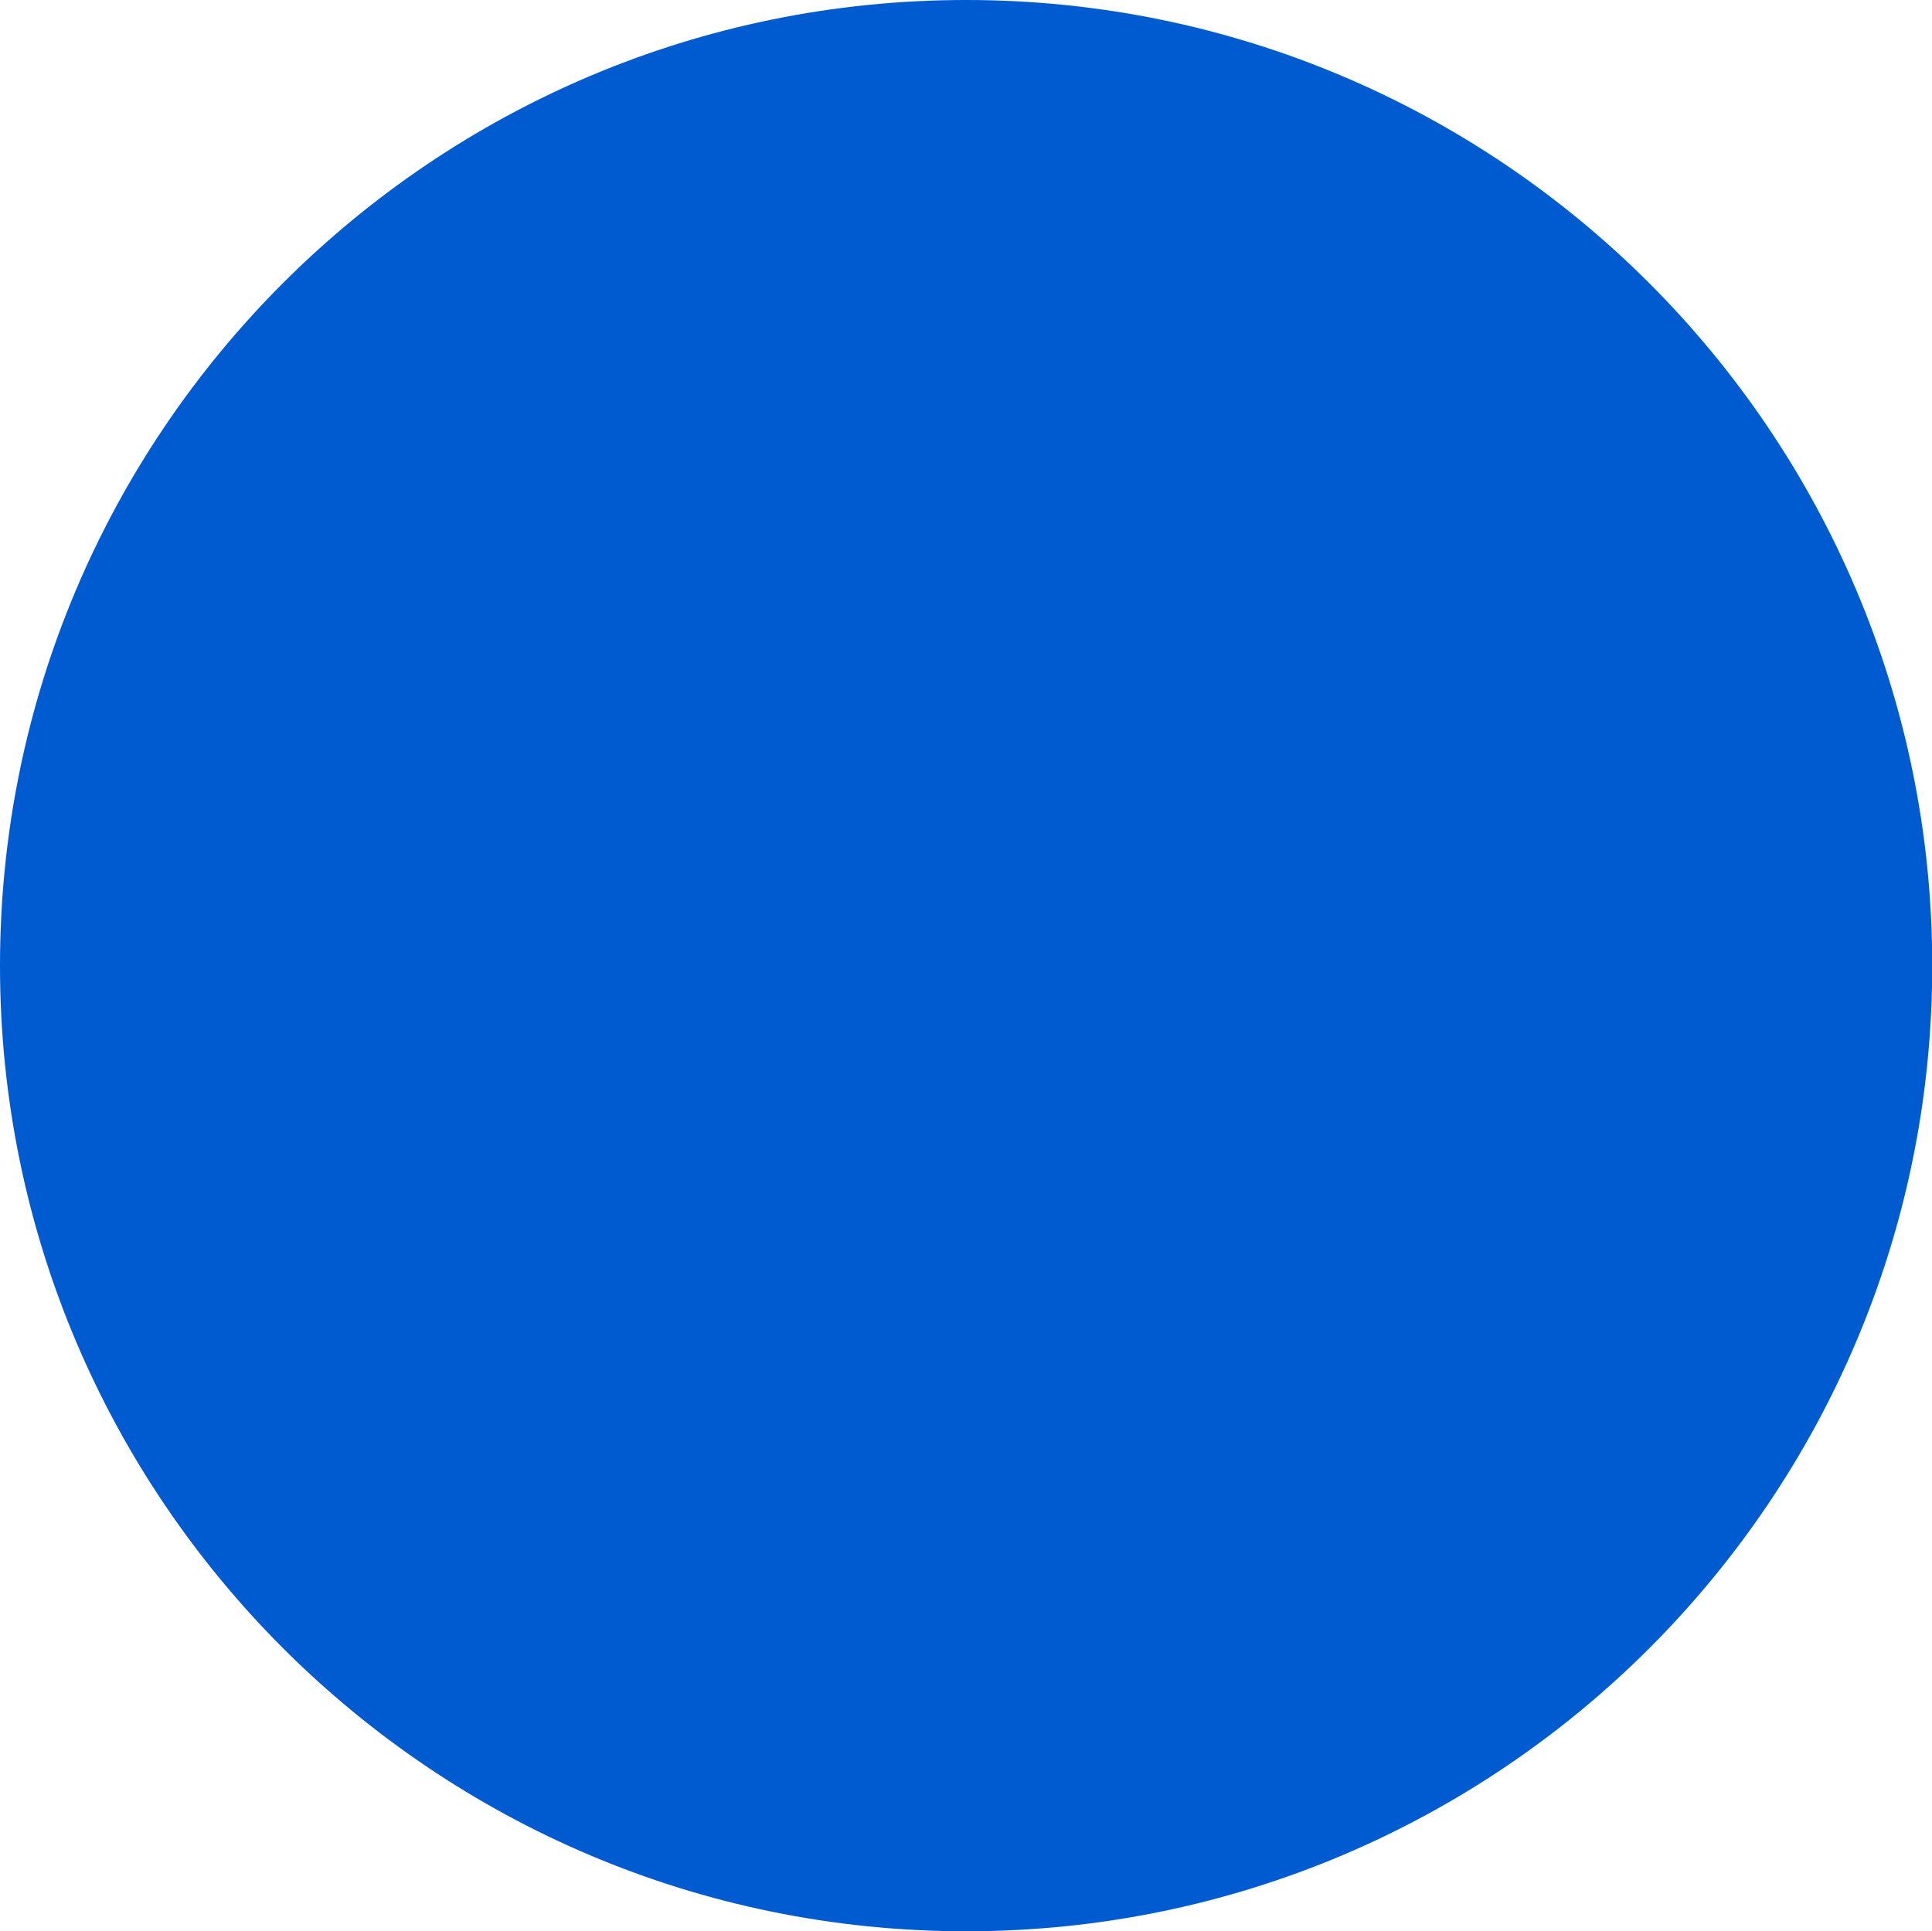 <?xml version="1.0" encoding="UTF-8" standalone="no"?>
<!-- Created with Inkscape (http://www.inkscape.org/) -->

<svg
   xmlns:dc="http://purl.org/dc/elements/1.1/"
   xmlns:cc="http://creativecommons.org/ns#"
   xmlns:rdf="http://www.w3.org/1999/02/22-rdf-syntax-ns#"
   xmlns:svg="http://www.w3.org/2000/svg"
   xmlns="http://www.w3.org/2000/svg"
   xmlns:sodipodi="http://sodipodi.sourceforge.net/DTD/sodipodi-0.dtd"
   xmlns:inkscape="http://www.inkscape.org/namespaces/inkscape"
   viewBox="0 0 7.995 7.993"
   version="1.1"
   id="svg1159"
   class="pointIcon"
   sodipodi:docname="point.svg"
   inkscape:version="0.92.3 (2405546, 2018-03-11)">
  <defs
     id="defs1153" />
  <sodipodi:namedview
     id="base"
     pagecolor="#ffffff"
     bordercolor="#666666"
     borderopacity="1.0"
     inkscape:pageopacity="0.0"
     inkscape:pageshadow="2"
     inkscape:zoom="5.6568543"
     inkscape:cx="81.06852"
     inkscape:cy="0.26625453"
     inkscape:document-units="mm"
     inkscape:current-layer="layer1"
     showgrid="false"
     fit-margin-top="0"
     fit-margin-left="0"
     fit-margin-right="0"
     fit-margin-bottom="0"
     inkscape:window-width="1366"
     inkscape:window-height="732"
     inkscape:window-x="0"
     inkscape:window-y="0"
     inkscape:window-maximized="1" />
  <g
     inkscape:label="Layer 1"
     inkscape:groupmode="layer"
     id="layer1"
     transform="translate(-134.784,-53.477)">
    <path
       style="isolation:isolate;fill:#005bd1;stroke-width:0.265"
       inkscape:connector-curvature="0"
       id="path1021"
       d="m 134.784,57.474 c 0,-2.206 1.791,-3.997 3.998,-3.997 2.206,0 3.998,1.791 3.998,3.997 0,2.206 -1.791,3.996 -3.998,3.996 -2.206,0 -3.998,-1.791 -3.998,-3.996 z" />
  </g>
</svg>
